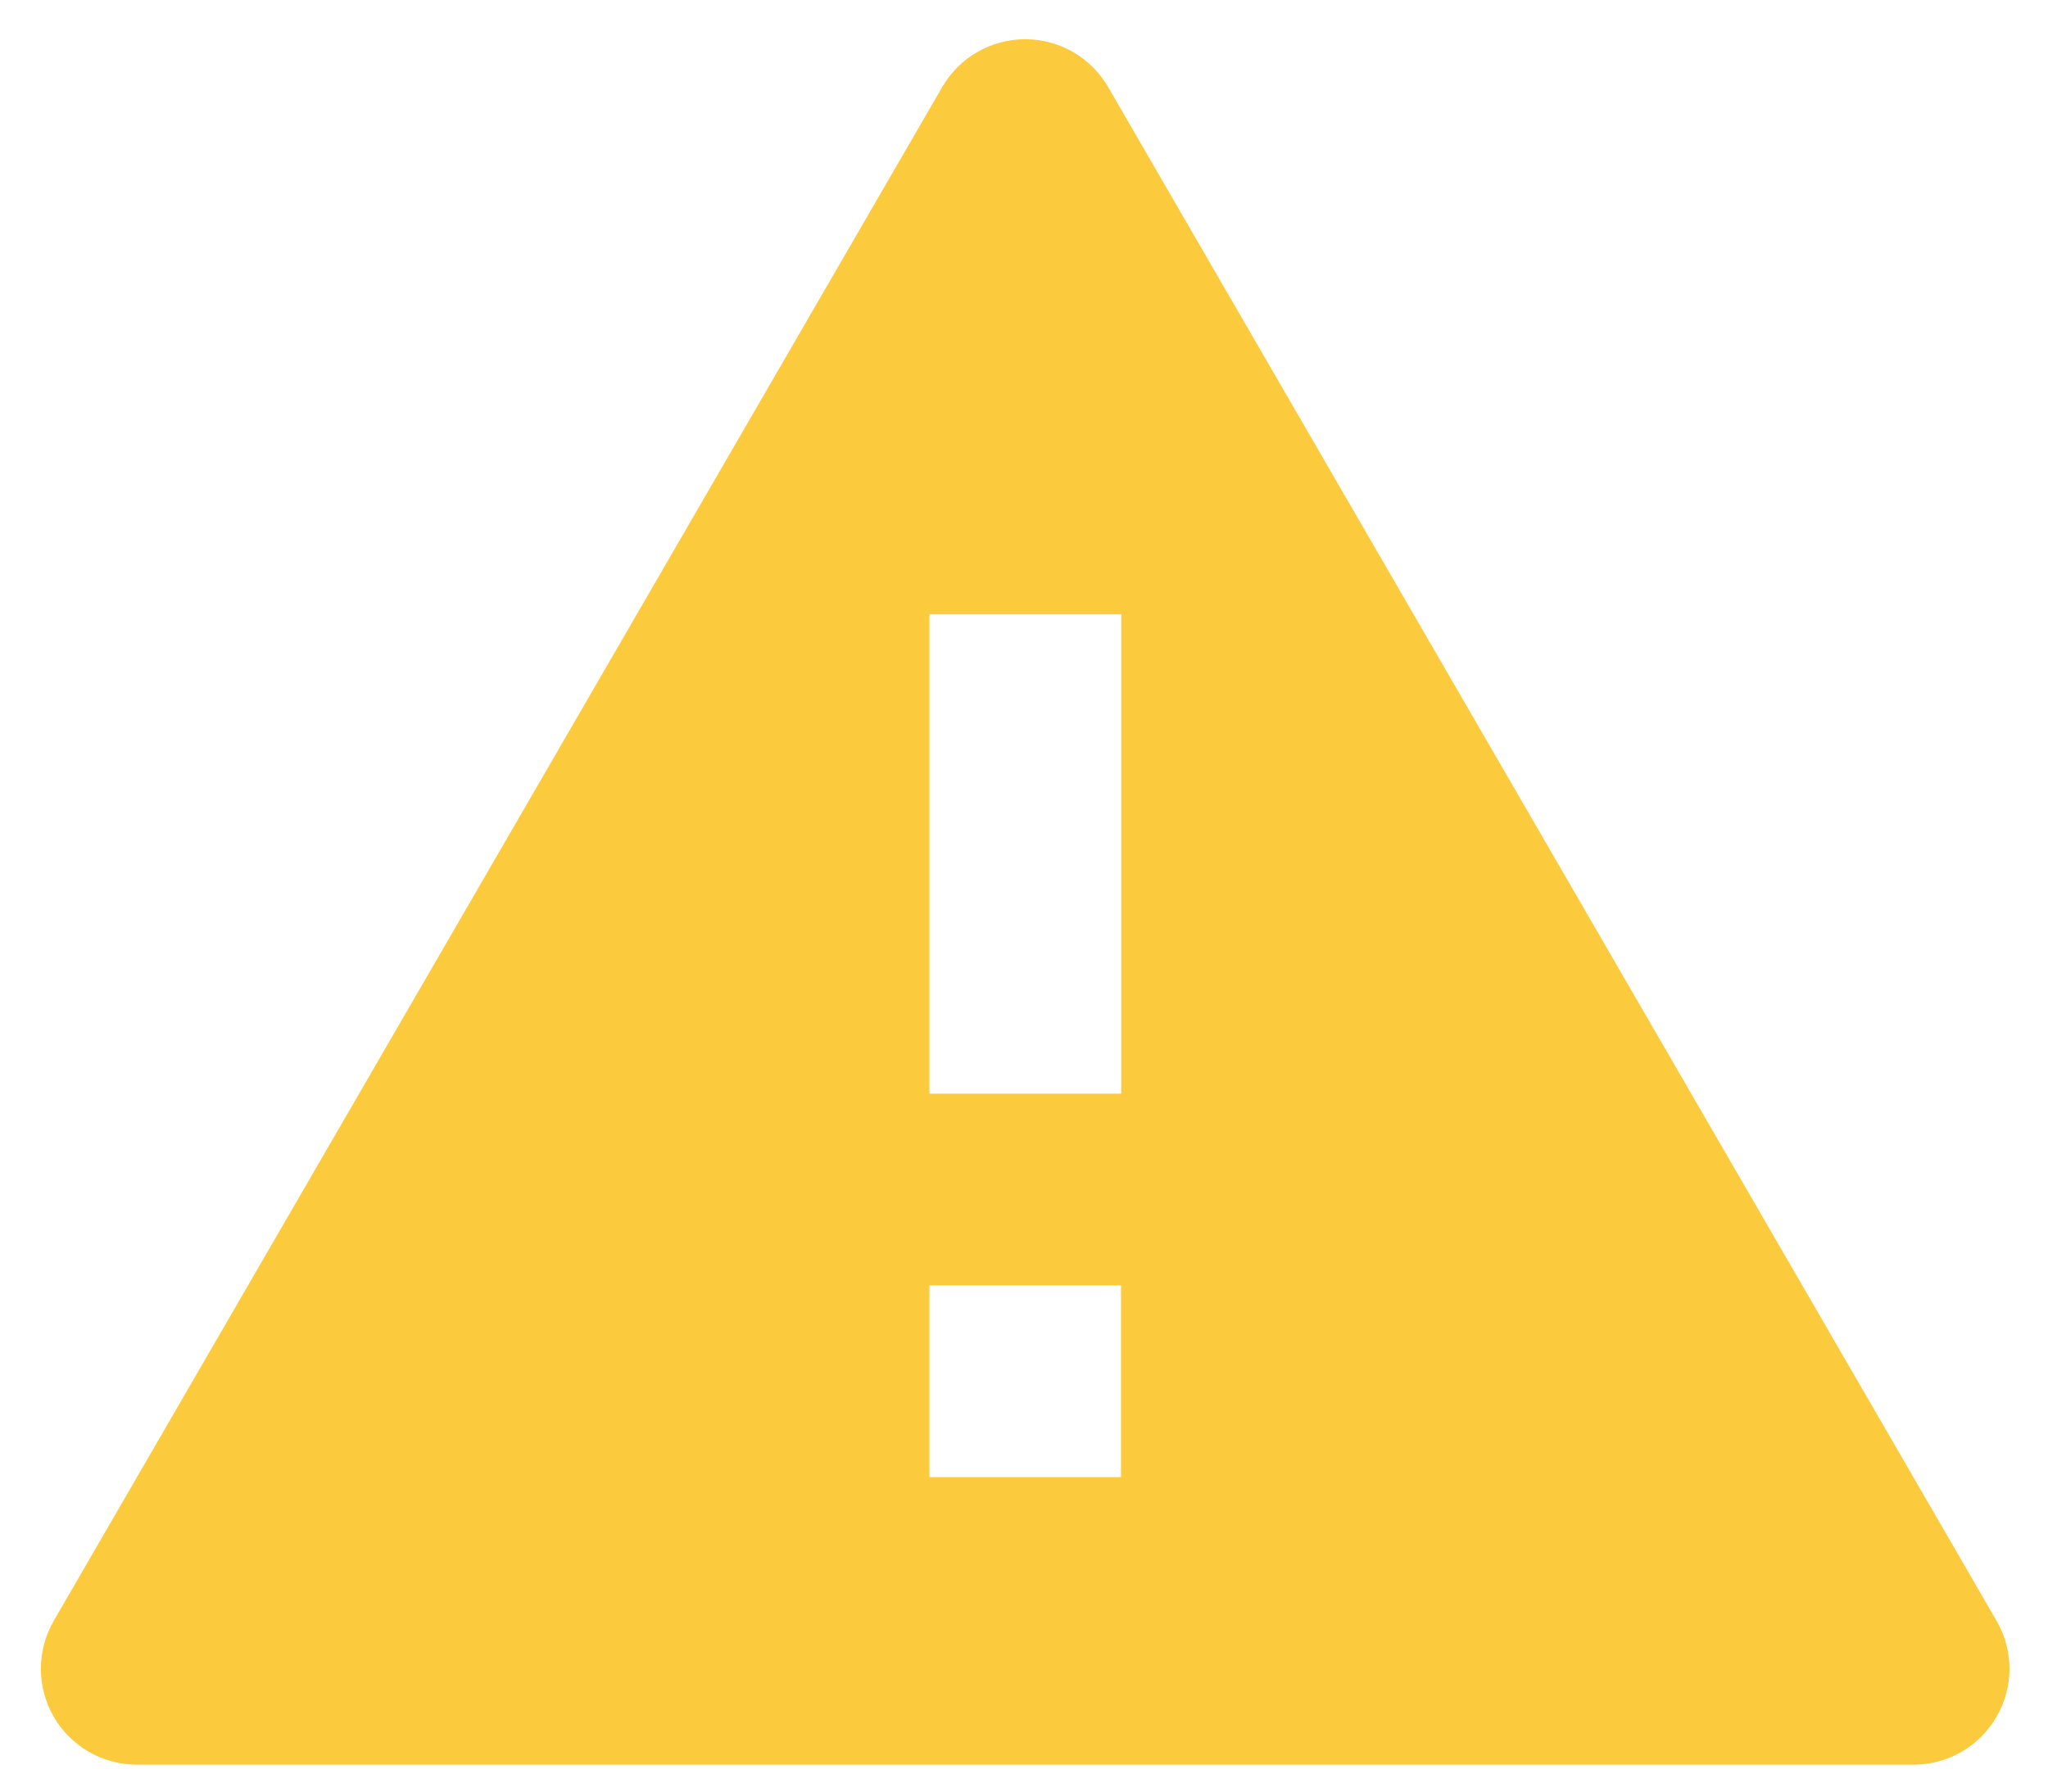 <svg width="32" height="28" viewBox="0 0 32 28" fill="none" xmlns="http://www.w3.org/2000/svg">
<path d="M29.903 27.579H2.137C1.602 27.579 1.107 27.294 0.839 26.83C0.572 26.366 0.572 25.796 0.839 25.332L14.722 1.361C14.989 0.898 15.483 0.613 16.018 0.613C16.553 0.613 17.047 0.898 17.315 1.361L31.197 25.332C31.465 25.795 31.465 26.366 31.197 26.829C30.93 27.293 30.436 27.579 29.901 27.579H29.903ZM14.522 20.088V23.085H15.92H16.017H16.115H17.516V20.088H14.522ZM14.522 9.601V17.092H17.519V9.601H14.522Z" fill="#FCCA3D"/>
</svg>
